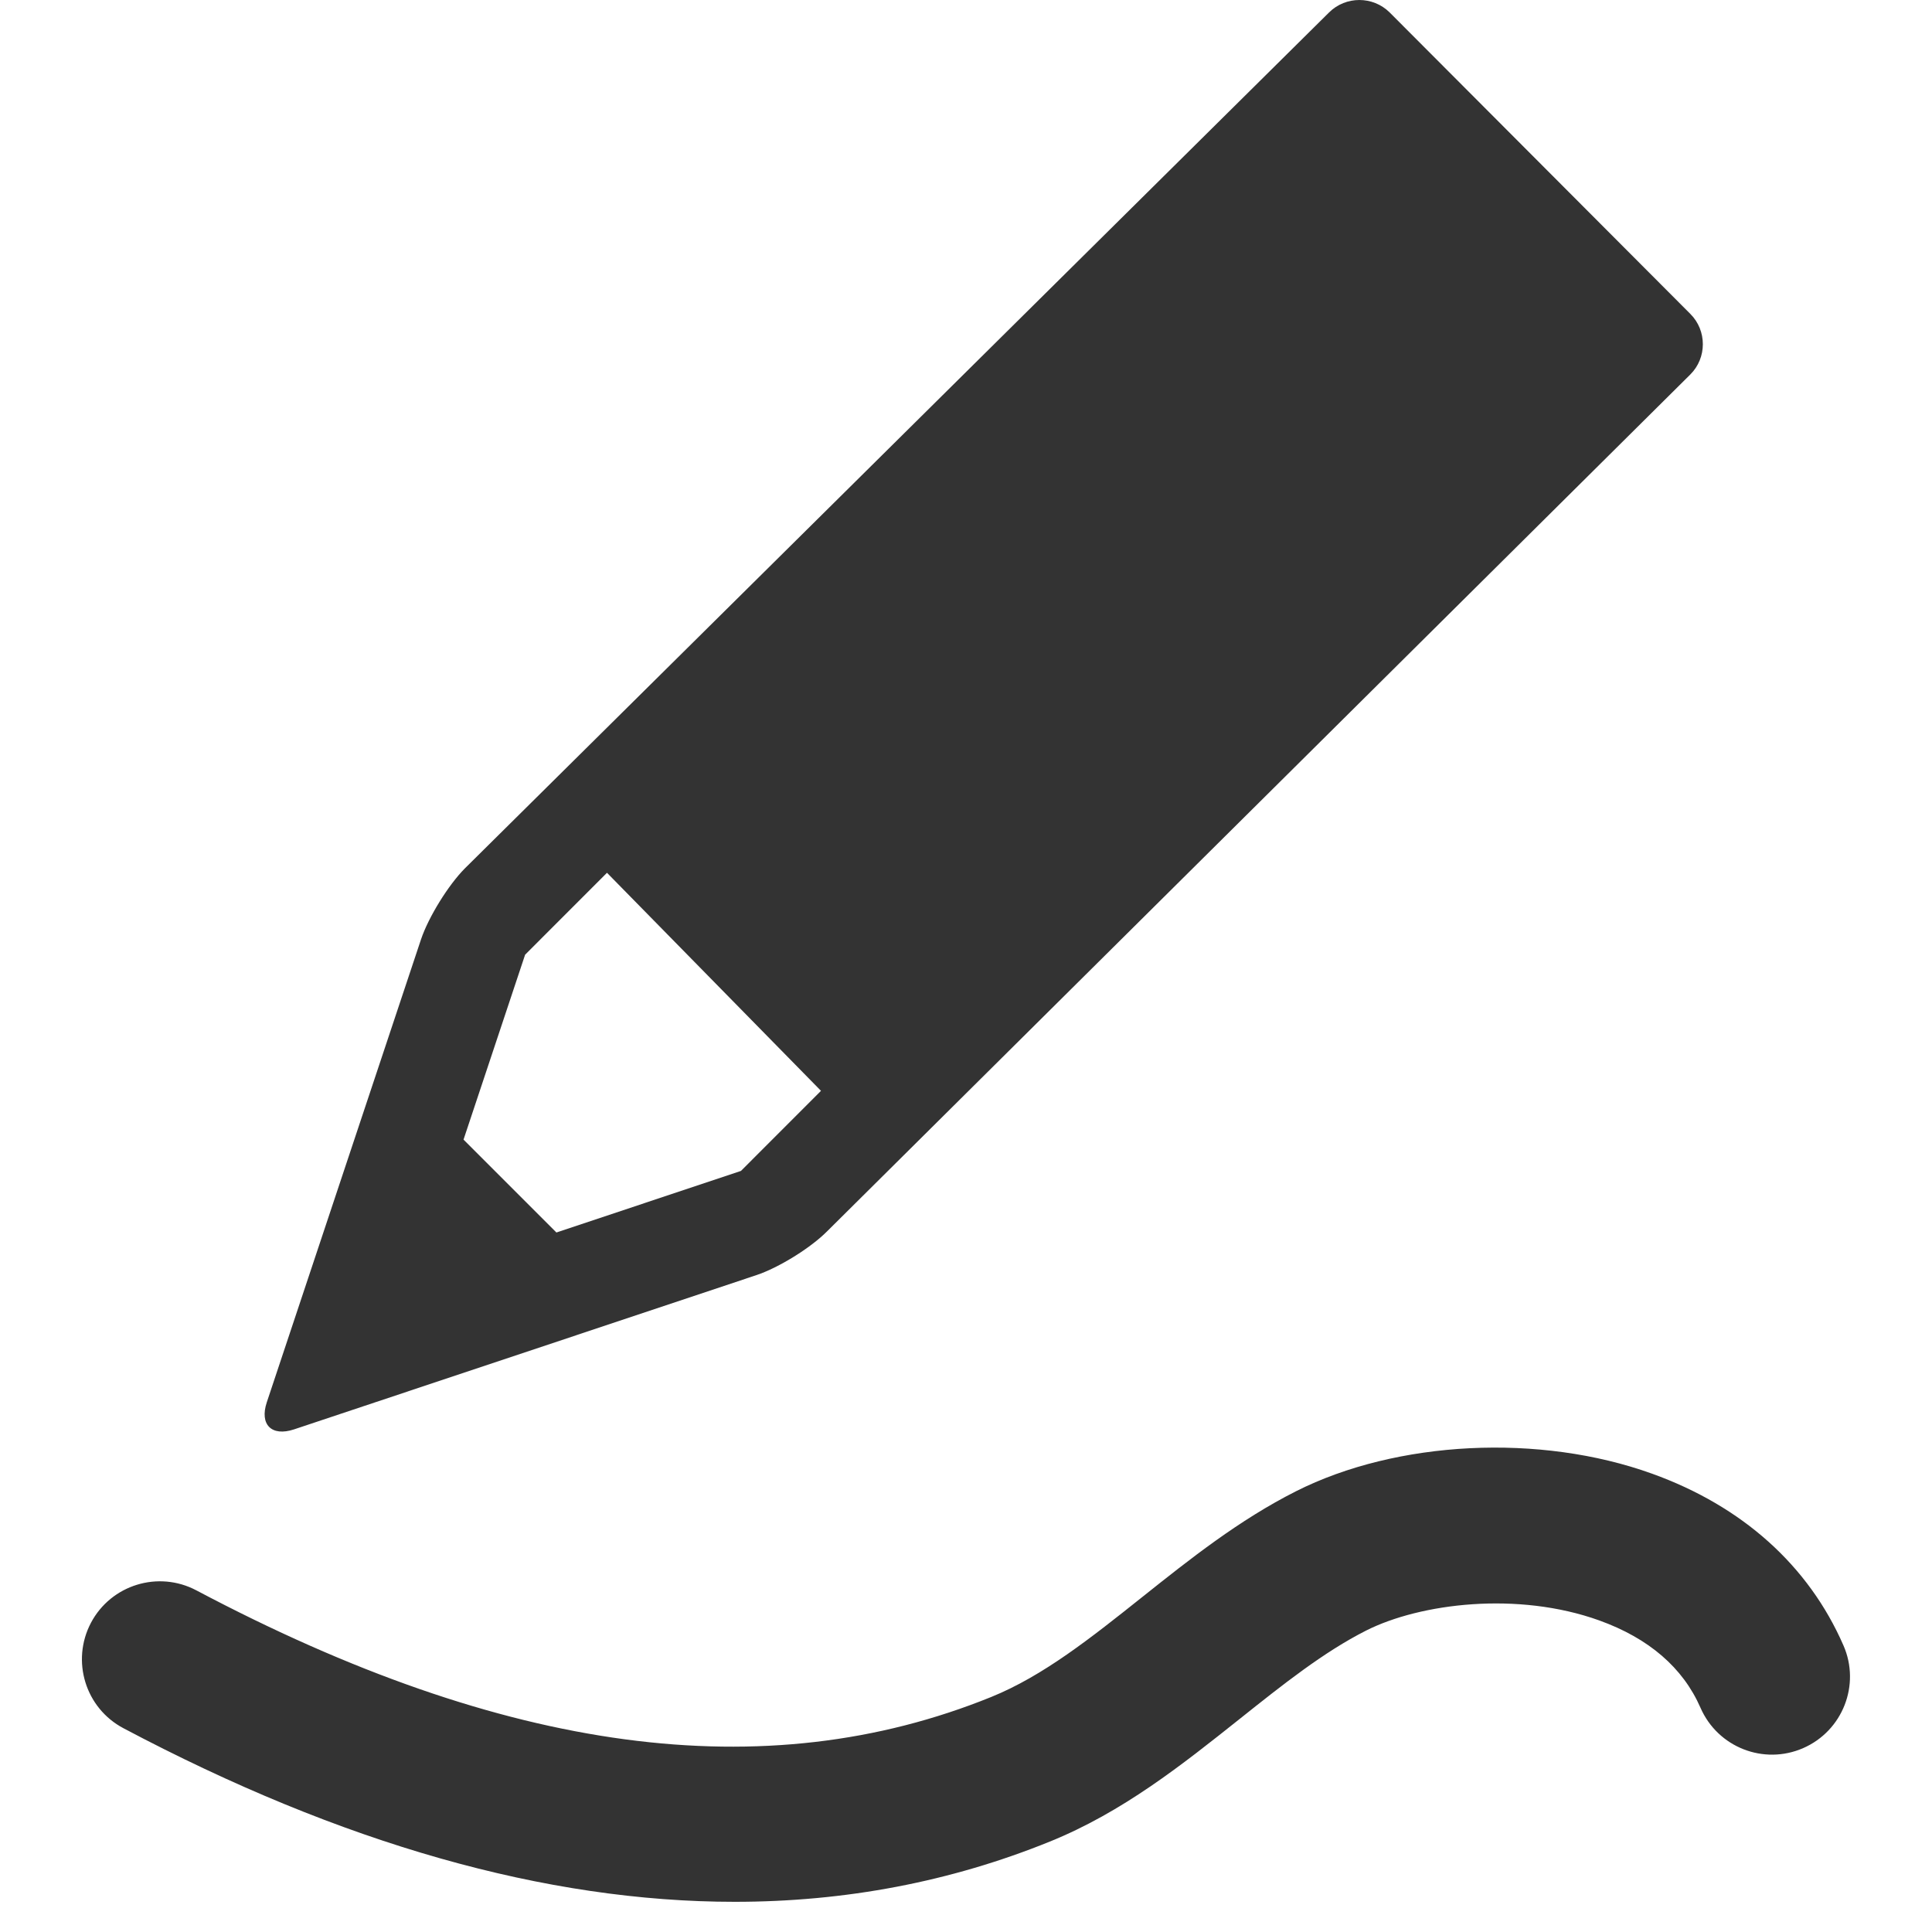 <?xml version="1.0" encoding="iso-8859-1"?>
<!-- Generator: Adobe Illustrator 14.0.0, SVG Export Plug-In . SVG Version: 6.00 Build 43363)  -->
<!DOCTYPE svg PUBLIC "-//W3C//DTD SVG 1.1//EN" "http://www.w3.org/Graphics/SVG/1.1/DTD/svg11.dtd">
<svg version="1.1" id="icon-m-image-edit-free-draw-layer"
	 xmlns="http://www.w3.org/2000/svg" xmlns:xlink="http://www.w3.org/1999/xlink" x="0px" y="0px" width="64px" height="64px"
	 viewBox="0 0 64 64" style="enable-background:new 0 0 64 64;" xml:space="preserve">
<g id="icon-m-image-edit-free-draw">
	<rect style="fill:none;" width="64" height="64"/>
	<path style="fill:#333333;" d="M55.996,10.4l-9.962-9.988c-0.555-0.549-1.454-0.549-2.007,0L15.399,28.767
		c-0.547,0.551-1.201,1.607-1.451,2.347L8.837,46.455c-0.243,0.737,0.159,1.14,0.901,0.896l15.322-5.112
		c0.734-0.245,1.789-0.896,2.339-1.45l28.595-28.384C56.547,11.855,56.547,10.951,55.996,10.4z M24.545,38.788l-6.113,2.04
		l-3.077-3.077l2.04-6.125l2.712-2.714l7.089,7.223L24.545,38.788z"/>
	<path style="fill:#333333;" d="M61.066,54.506c-1.154-2.645-3.346-4.611-6.338-5.688c-3.713-1.34-8.455-1.104-11.797,0.582
		c-1.887,0.953-3.516,2.248-5.09,3.502c-1.688,1.344-3.279,2.613-5.004,3.312c-7.492,3.037-16.105,1.881-26.332-3.531
		c-1.258-0.666-2.824-0.188-3.492,1.074C2.348,55.02,2.828,56.584,4.09,57.25C11.325,61.082,18.098,63,24.336,63
		c3.67,0,7.158-0.664,10.443-1.996c2.416-0.979,4.38-2.545,6.283-4.059c1.432-1.141,2.785-2.219,4.195-2.932
		c1.791-0.902,5.016-1.307,7.721-0.334c1.643,0.592,2.773,1.566,3.354,2.895c0.572,1.309,2.094,1.906,3.402,1.334
		C61.041,57.336,61.639,55.812,61.066,54.506z"/>
</g>
</svg>
